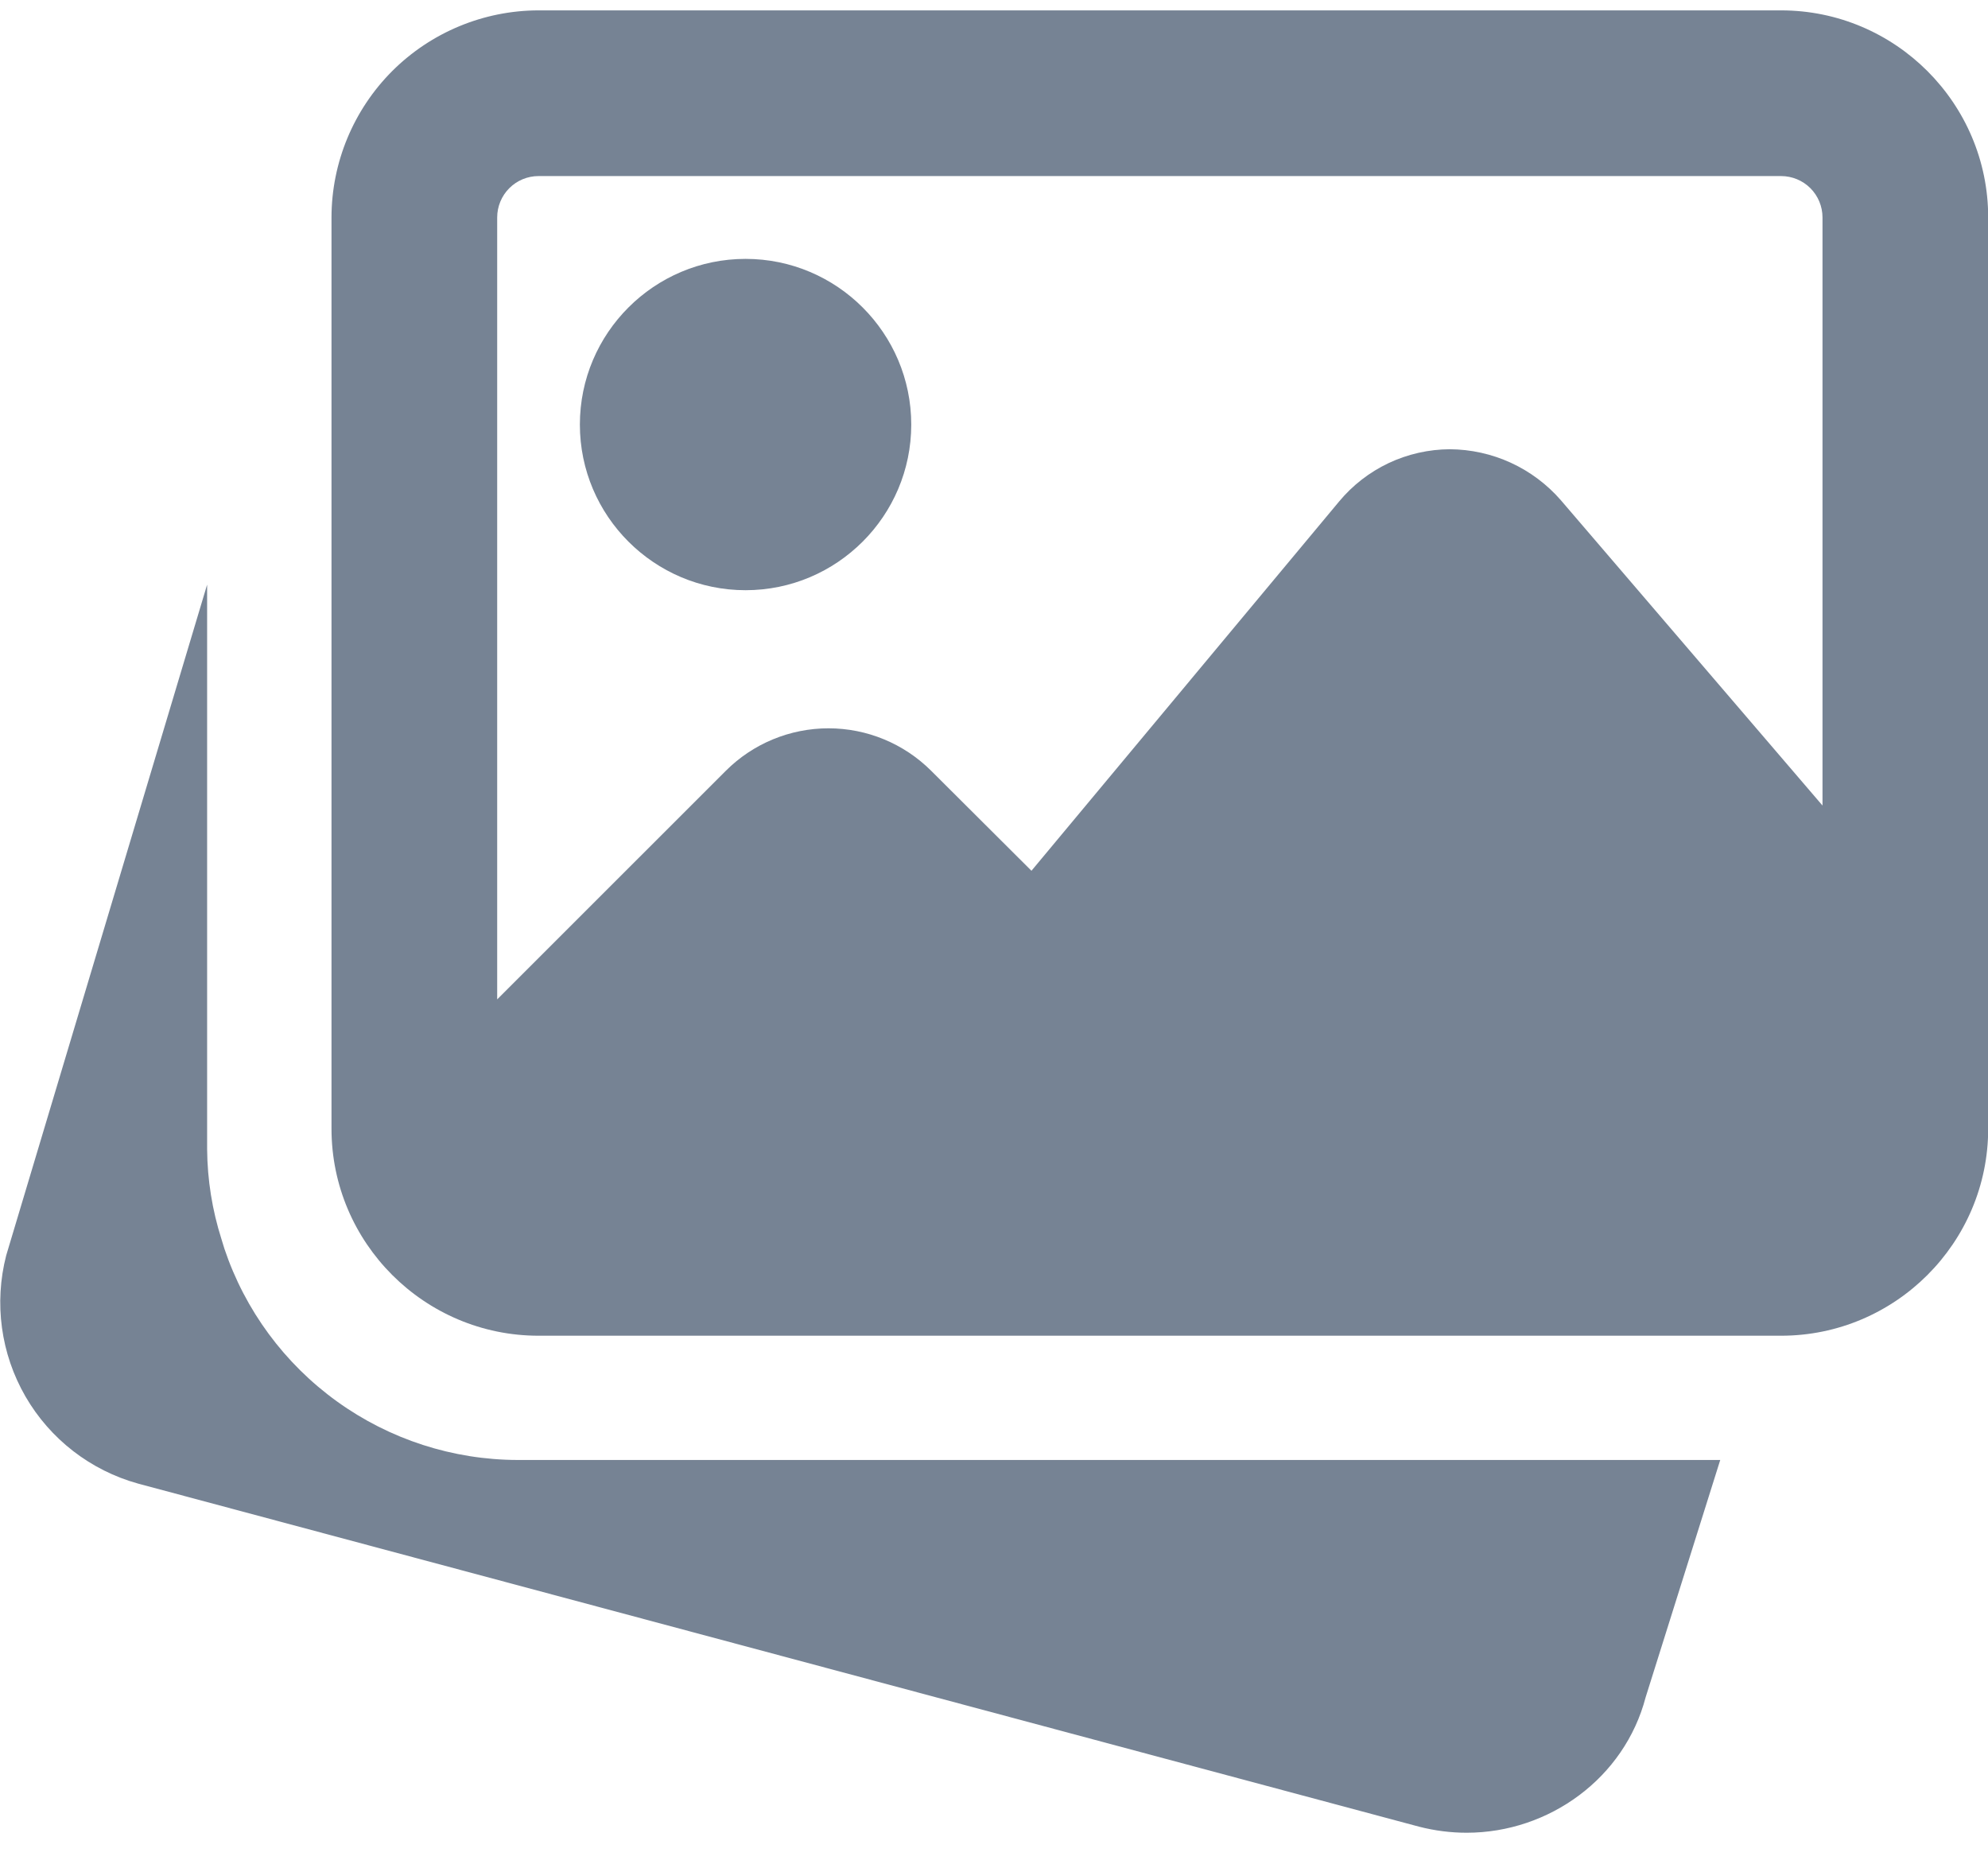 <svg width="32" height="30" viewBox="0 0 32 30" fill="none" xmlns="http://www.w3.org/2000/svg">
<path d="M8.334 23.5C7.29 23.498 6.273 23.169 5.426 22.559C4.579 21.949 3.944 21.089 3.612 20.099L3.565 19.946C3.416 19.478 3.338 18.991 3.334 18.5V9.41L0.1 20.207C-0.098 20.975 0.013 21.791 0.41 22.478C0.807 23.165 1.458 23.668 2.222 23.88L22.84 29.402C23.097 29.468 23.354 29.5 23.608 29.5C24.936 29.5 26.149 28.619 26.489 27.32L27.69 23.5H8.334ZM12.001 9.5C13.472 9.5 14.668 8.304 14.668 6.834C14.668 5.363 13.472 4.167 12.001 4.167C10.53 4.167 9.334 5.363 9.334 6.834C9.334 8.304 10.53 9.5 12.001 9.5Z" fill="#768394"/>
<path d="M28.669 0.167H8.669C7.786 0.168 6.938 0.52 6.313 1.144C5.689 1.769 5.337 2.617 5.336 3.5V18.167C5.336 20.004 6.832 21.5 8.669 21.5H28.669C30.507 21.5 32.003 20.004 32.003 18.167V3.5C32.003 1.663 30.507 0.167 28.669 0.167ZM8.669 2.834H28.669C28.846 2.834 29.016 2.904 29.141 3.029C29.266 3.154 29.336 3.324 29.336 3.5V12.966L25.124 8.051C24.901 7.795 24.627 7.59 24.318 7.448C24.01 7.307 23.675 7.233 23.336 7.231C22.996 7.233 22.66 7.309 22.352 7.454C22.044 7.6 21.772 7.811 21.555 8.072L16.603 14.016L14.989 12.407C14.55 11.969 13.956 11.723 13.336 11.723C12.716 11.723 12.121 11.969 11.683 12.407L8.003 16.086V3.5C8.003 3.324 8.073 3.154 8.198 3.029C8.323 2.904 8.492 2.834 8.669 2.834Z" fill="#768394"/>
</svg>
